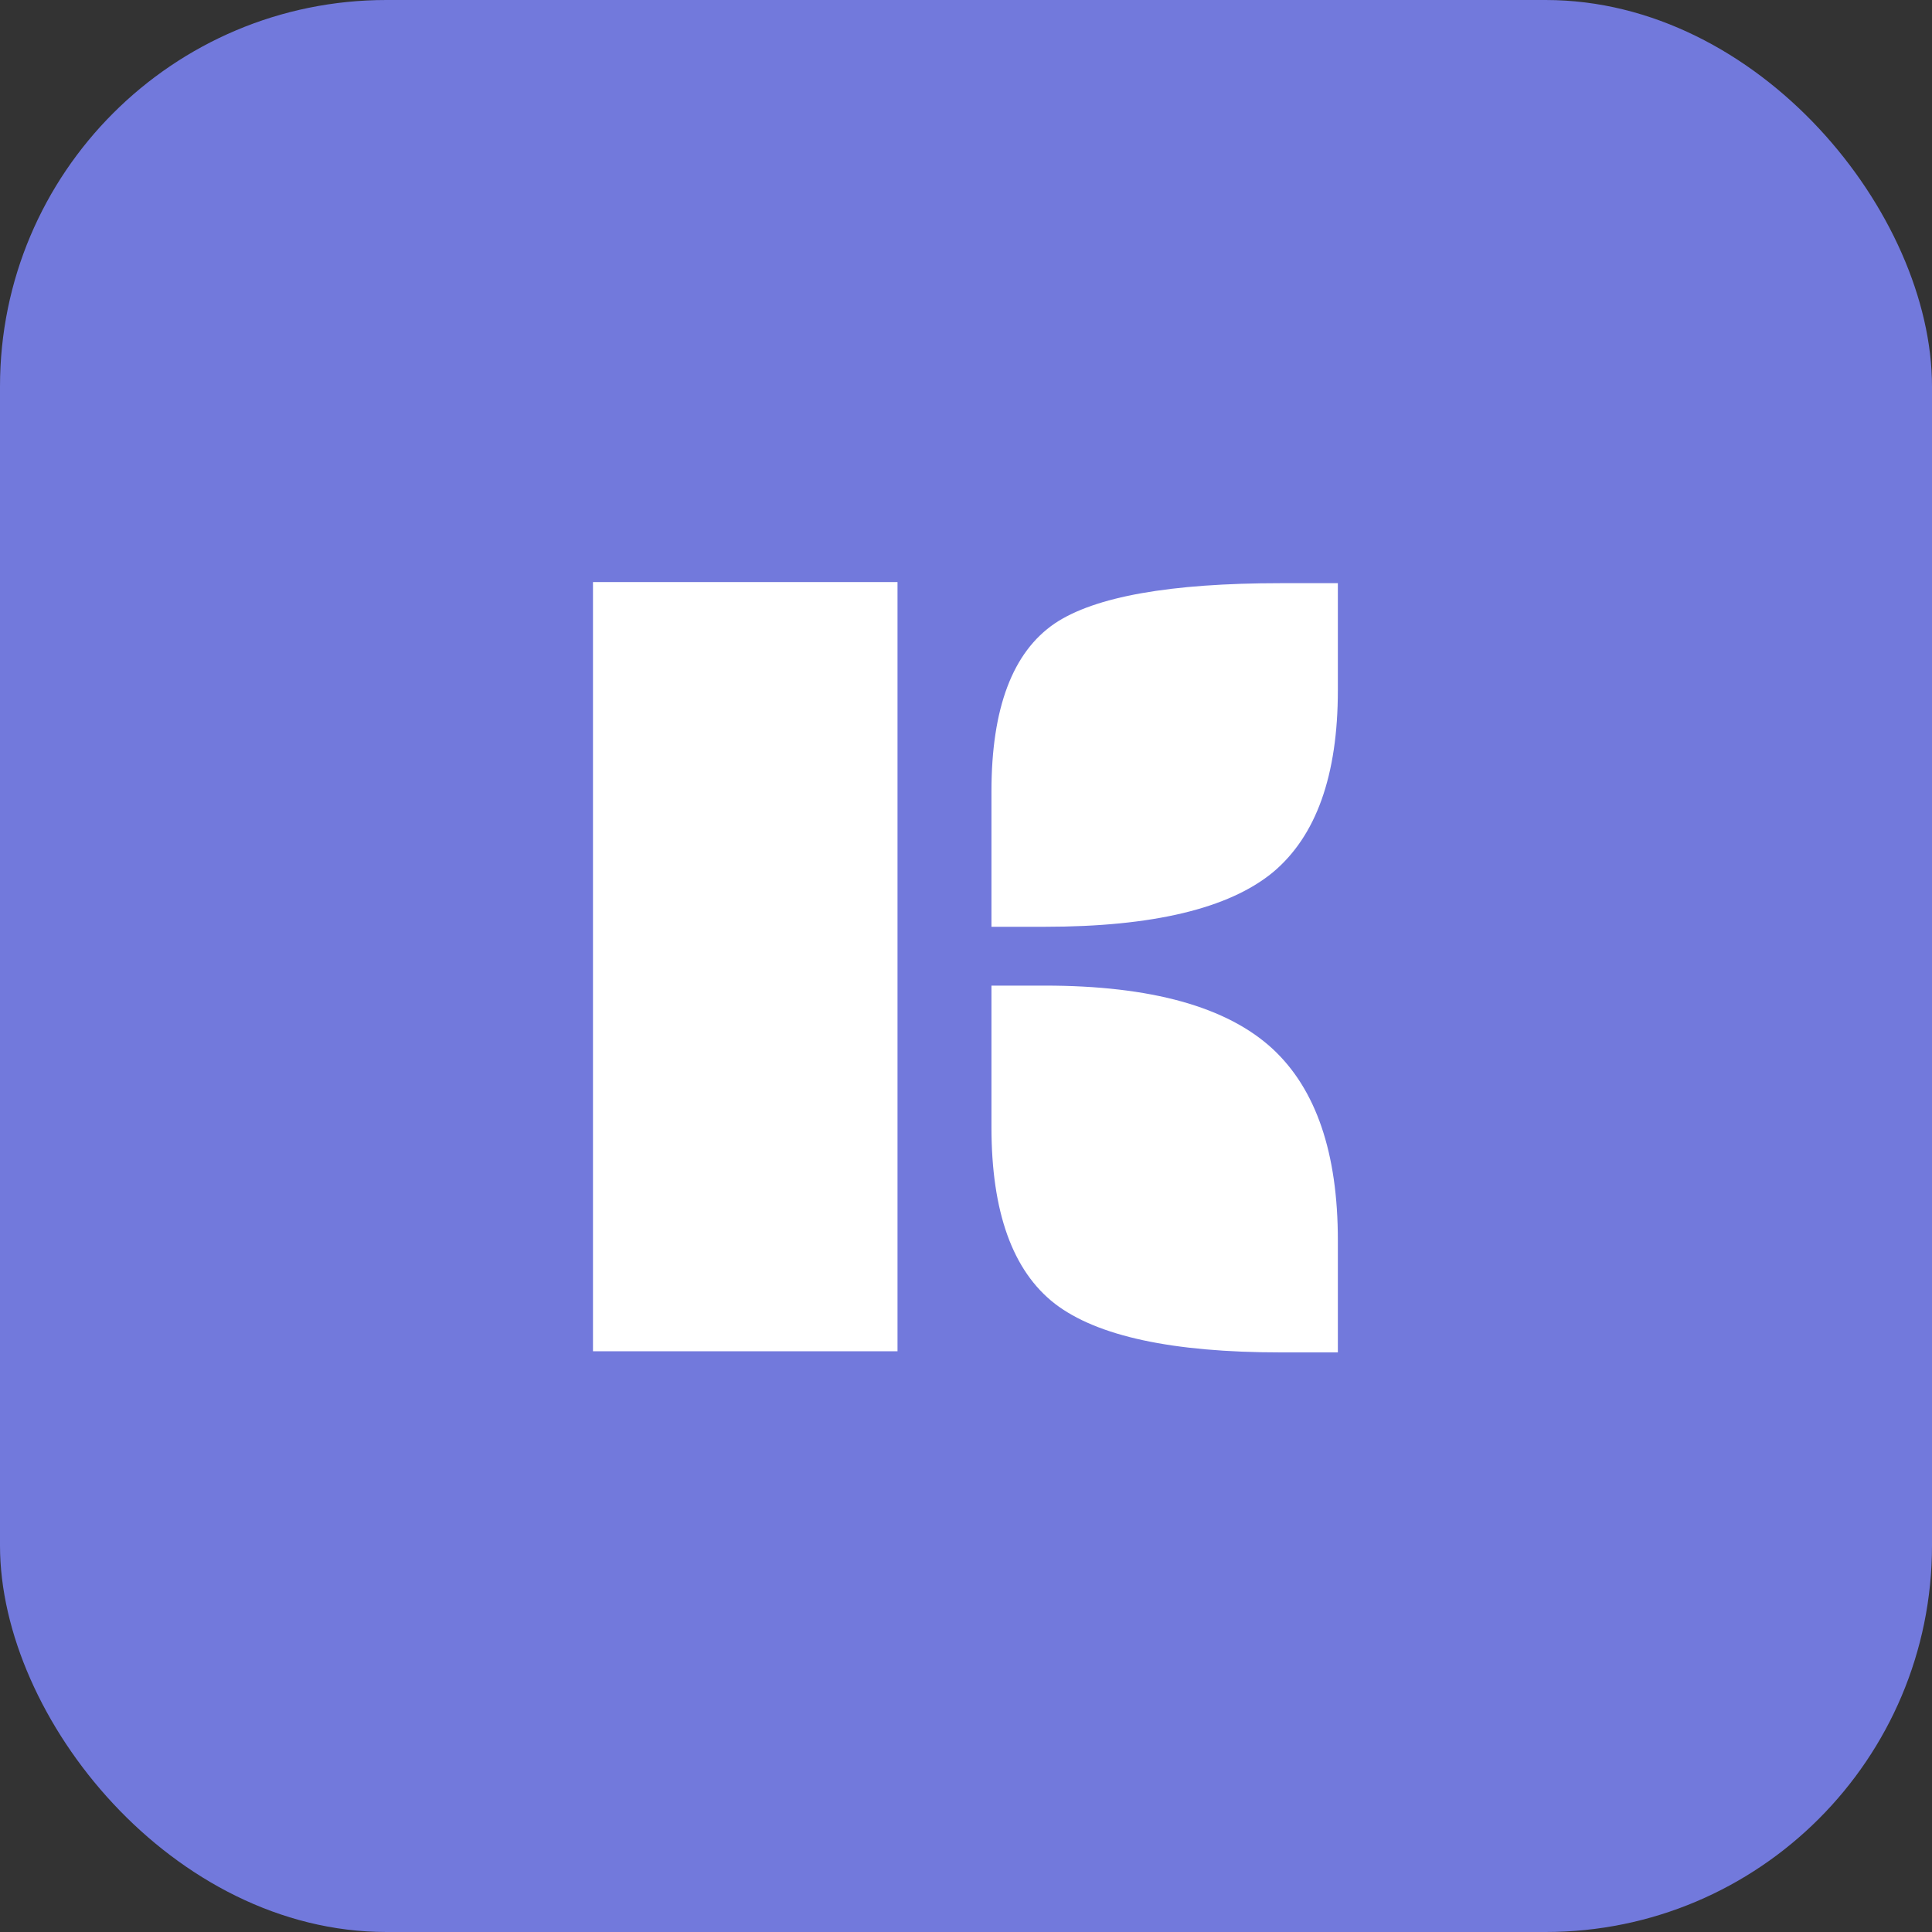 <svg width="40" height="40" viewBox="0 0 40 40" fill="none" xmlns="http://www.w3.org/2000/svg">
<rect x="0" y="0" width="40" height="40" fill="#333333" stroke="none"/>
<rect width="40" height="40" rx="8" fill="#7279DC"/>
<path d="M12.277 12.051H18.582V27.977H12.277V12.051ZM20.527 16.387C20.527 14.66 20.965 13.5 21.84 12.906C22.668 12.352 24.227 12.074 26.516 12.074H27.699V14.289C27.699 16.055 27.25 17.312 26.352 18.062C25.438 18.812 23.863 19.188 21.629 19.188H20.527V16.387ZM20.527 20.406H21.629C23.832 20.406 25.406 20.844 26.352 21.719C27.25 22.555 27.699 23.875 27.699 25.68V28H26.516C24.273 28 22.715 27.664 21.84 26.992C20.965 26.312 20.527 25.094 20.527 23.336V20.406Z" fill="white"/>
</svg>

